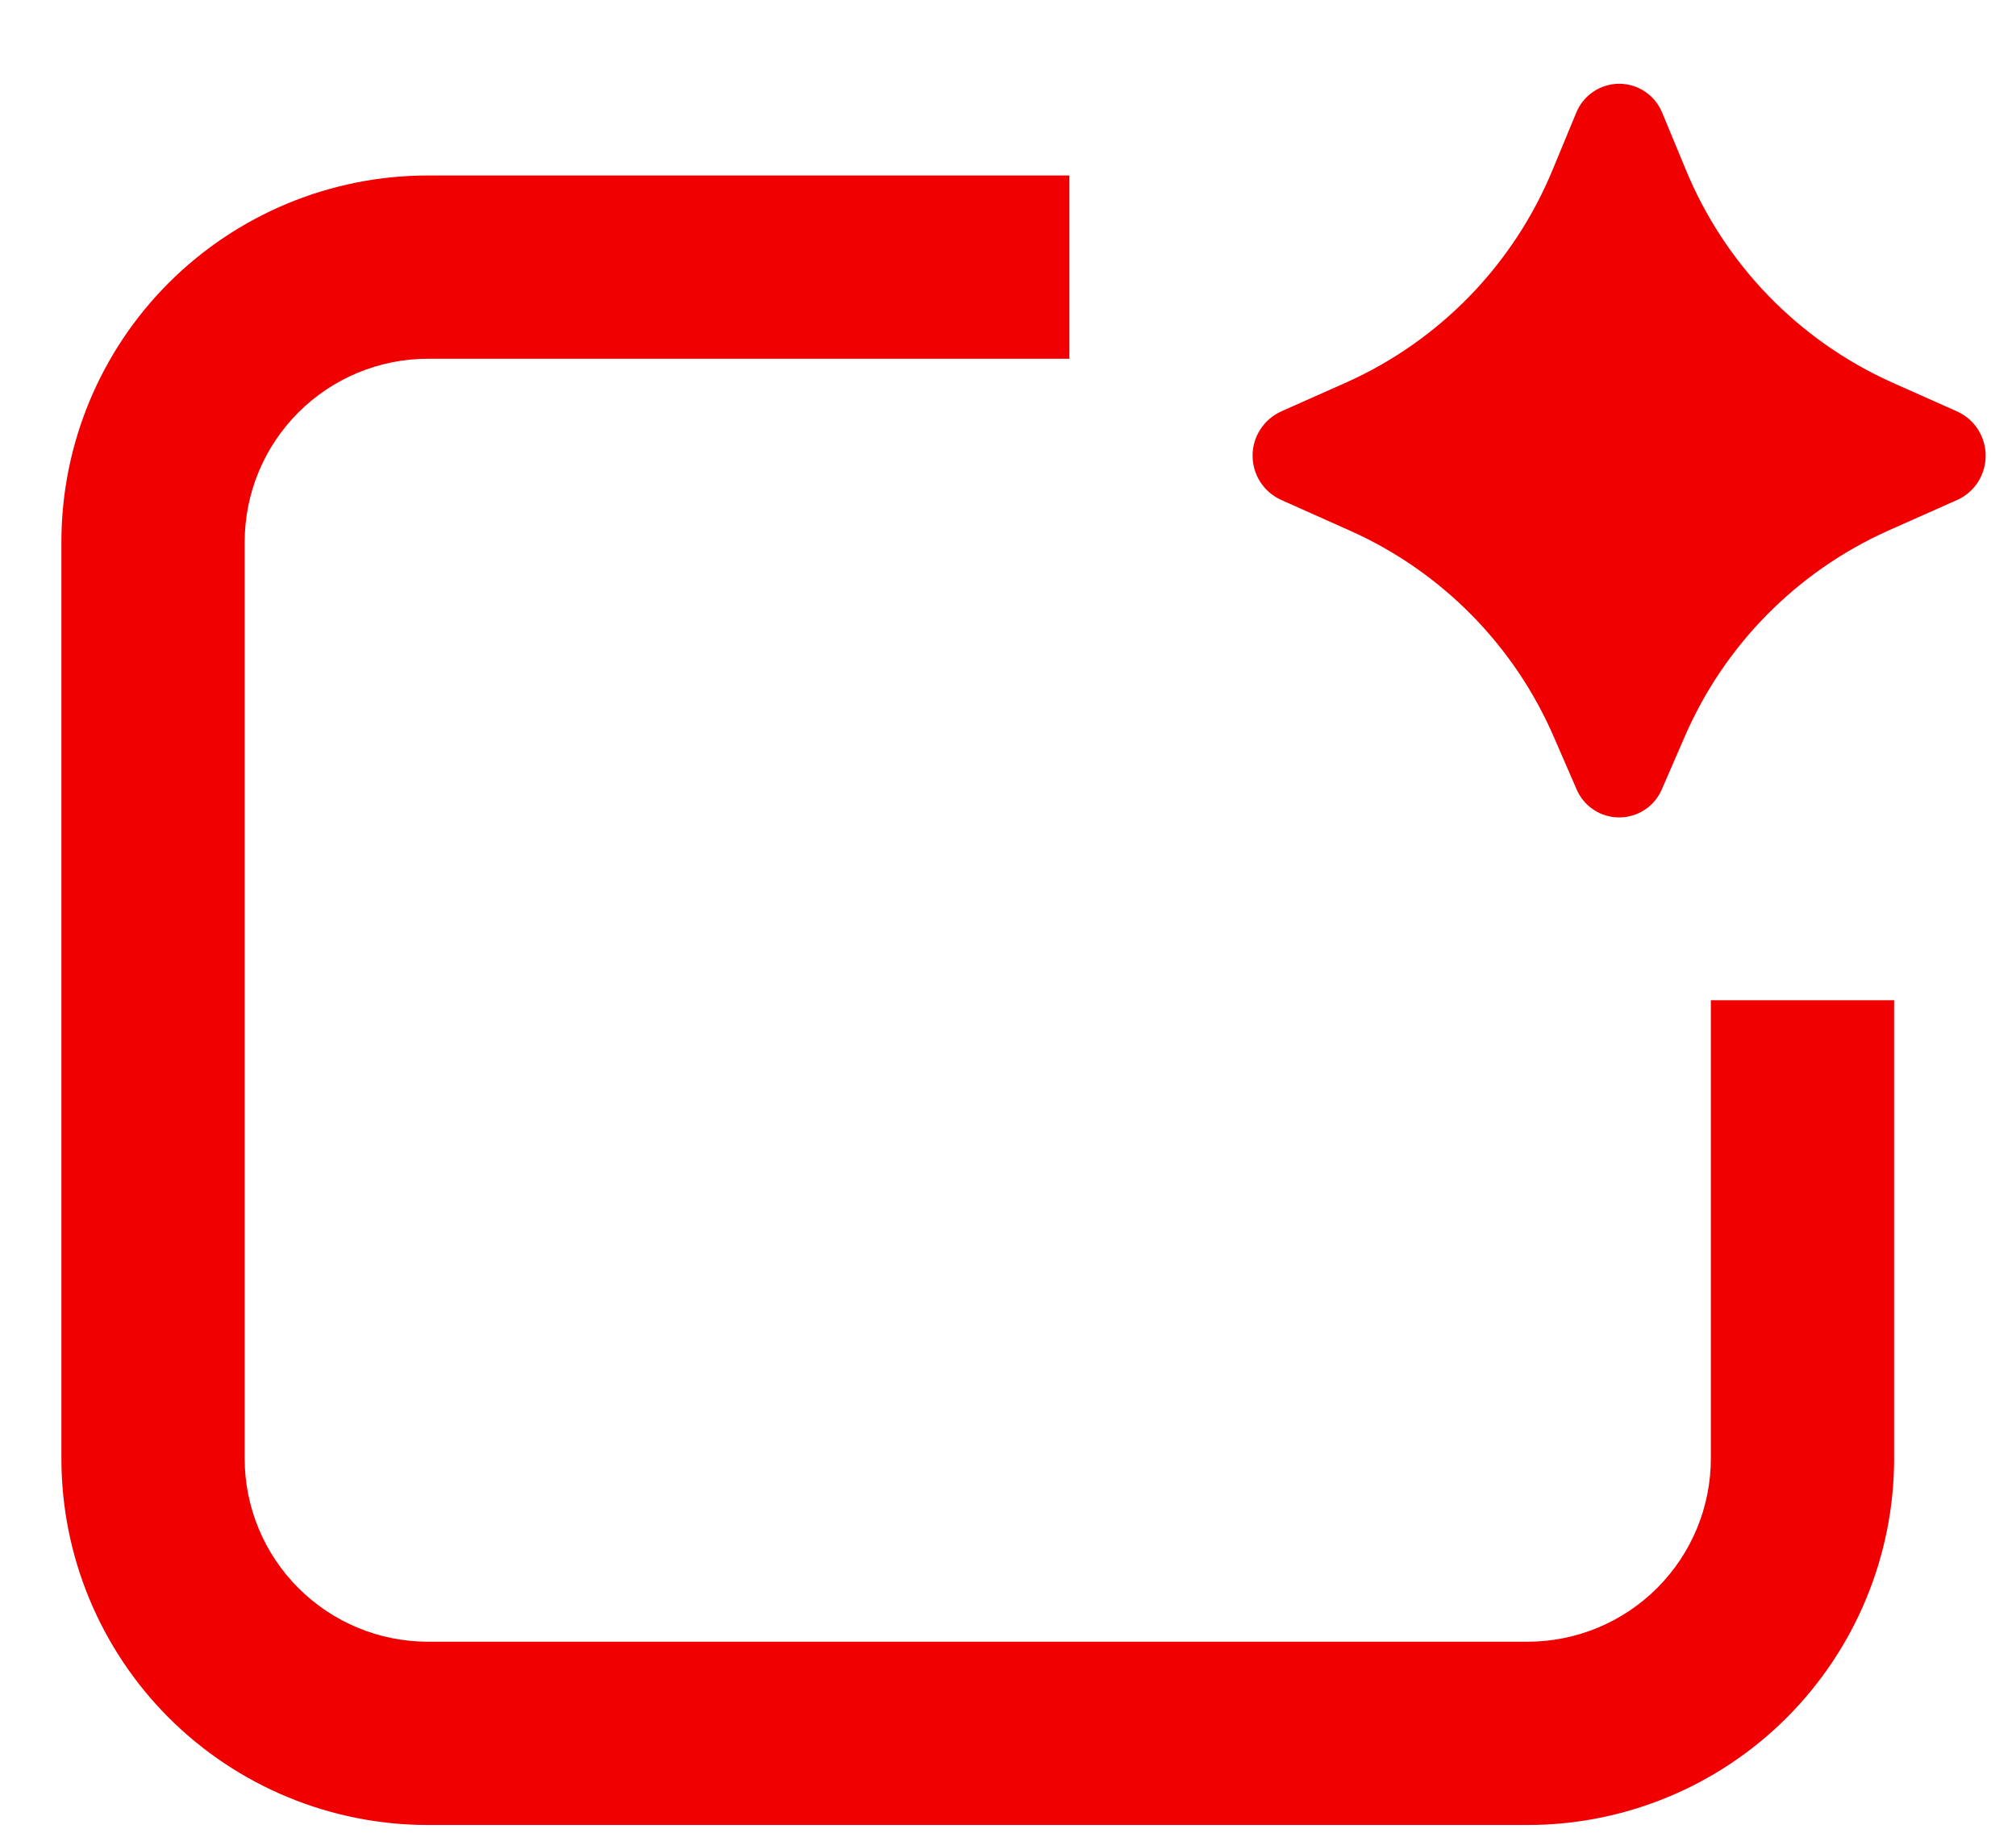 <svg width="22" height="20" viewBox="0 0 22 20" fill="none" xmlns="http://www.w3.org/2000/svg">
<path d="M18.383 8.043L18.137 8.609C18.099 8.701 18.034 8.78 17.951 8.835C17.867 8.891 17.77 8.92 17.67 8.92C17.57 8.92 17.472 8.891 17.389 8.835C17.306 8.78 17.241 8.701 17.203 8.609L16.957 8.043C16.524 7.042 15.732 6.239 14.737 5.793L13.978 5.454C13.886 5.412 13.808 5.344 13.753 5.259C13.698 5.173 13.669 5.074 13.669 4.973C13.669 4.871 13.698 4.772 13.753 4.687C13.808 4.601 13.886 4.534 13.978 4.491L14.695 4.172C15.715 3.714 16.521 2.881 16.946 1.846L17.199 1.235C17.236 1.141 17.301 1.059 17.385 1.002C17.469 0.945 17.568 0.914 17.67 0.914C17.772 0.914 17.871 0.945 17.955 1.002C18.039 1.059 18.104 1.141 18.141 1.235L18.394 1.845C18.818 2.88 19.624 3.713 20.644 4.172L21.362 4.492C21.454 4.535 21.532 4.602 21.586 4.688C21.64 4.773 21.669 4.872 21.669 4.973C21.669 5.074 21.64 5.173 21.586 5.259C21.532 5.344 21.454 5.412 21.362 5.454L20.602 5.792C19.607 6.239 18.815 7.042 18.383 8.043ZM4.67 3.915C4.139 3.915 3.631 4.126 3.256 4.501C2.881 4.876 2.67 5.385 2.67 5.915V15.915C2.67 16.446 2.881 16.954 3.256 17.329C3.631 17.704 4.139 17.915 4.67 17.915H16.67C17.2 17.915 17.709 17.704 18.084 17.329C18.459 16.954 18.67 16.446 18.67 15.915V10.915H20.67V15.915C20.67 16.976 20.248 17.993 19.498 18.744C18.748 19.494 17.731 19.915 16.67 19.915H4.67C3.609 19.915 2.592 19.494 1.841 18.744C1.091 17.993 0.67 16.976 0.67 15.915V5.915C0.67 4.854 1.091 3.837 1.841 3.087C2.592 2.337 3.609 1.915 4.67 1.915H11.67V3.915H4.67Z" fill="#F00001"/>
</svg>
